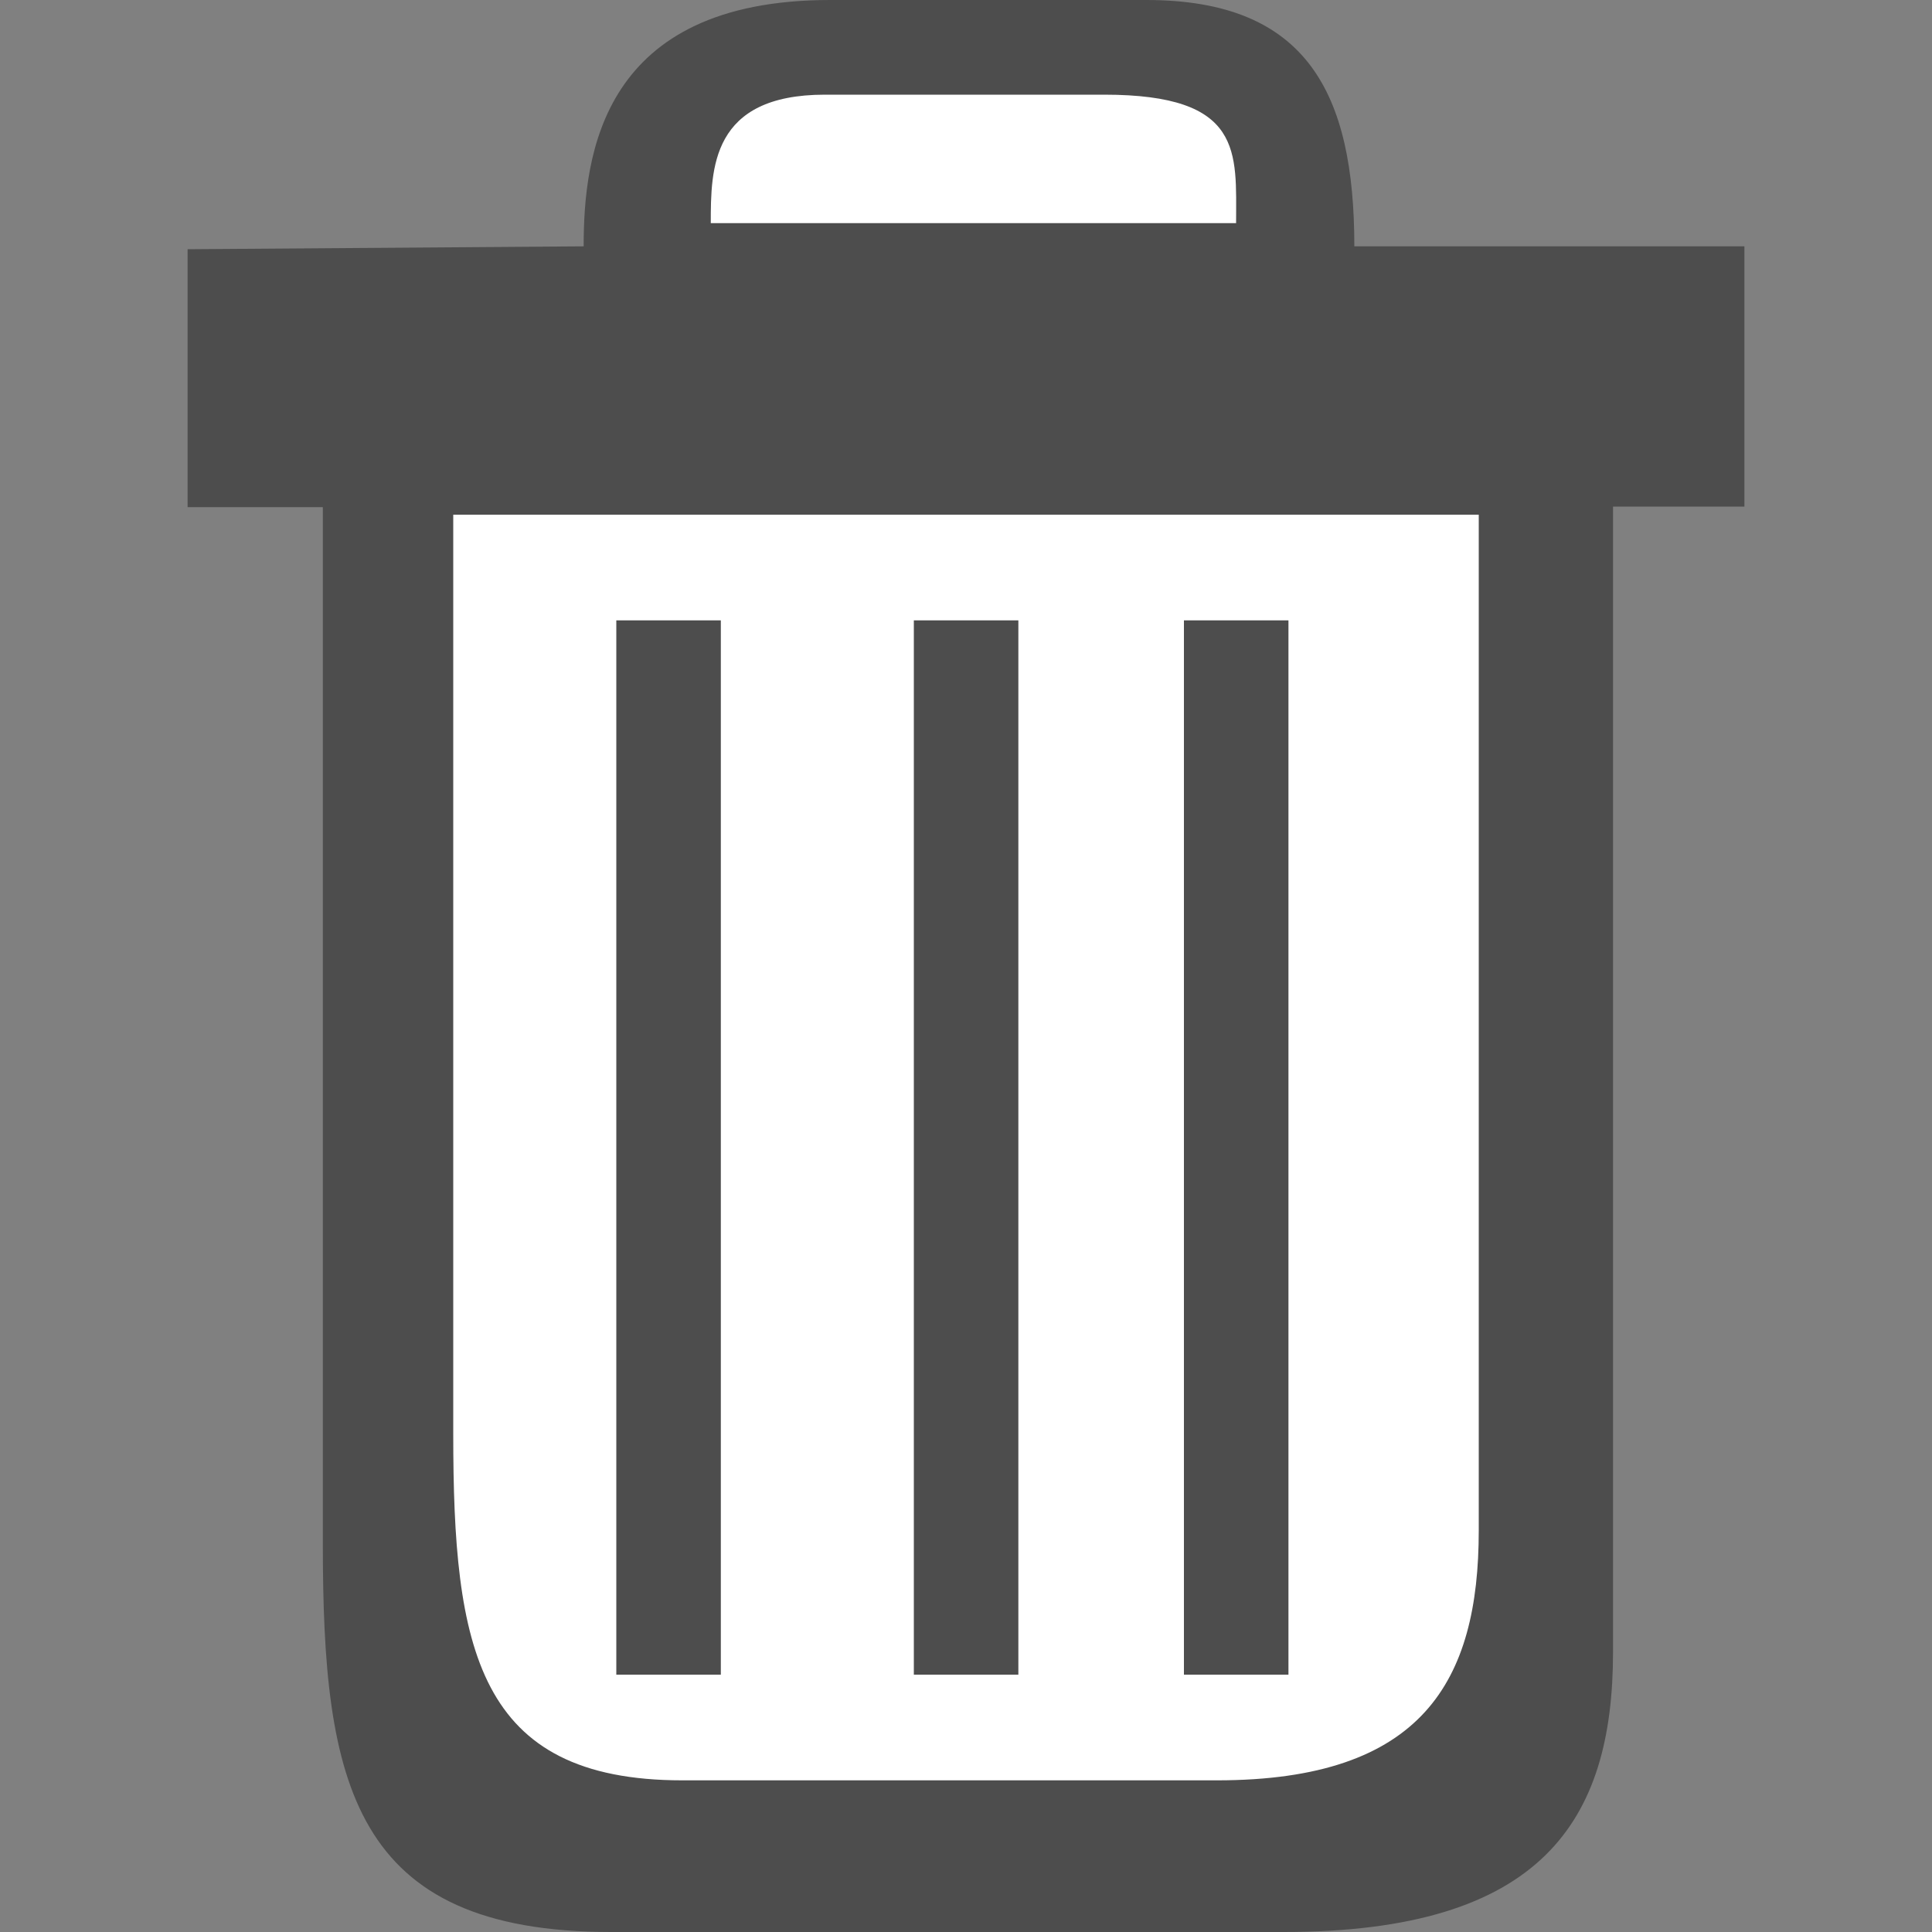 <?xml version="1.0" encoding="utf-8"?>
<!-- Generator: Adobe Illustrator 24.0.2, SVG Export Plug-In . SVG Version: 6.00 Build 0)  -->
<svg version="1.1" id="Calque_1" xmlns="http://www.w3.org/2000/svg" xmlns:xlink="http://www.w3.org/1999/xlink" x="0px" y="0px"
	 viewBox="0 0 1000 1000" style="enable-background:new 0 0 1000 1000;" xml:space="preserve">
<rect x="0" y="0" width="1000" height="1000" fill="#808080" stroke="none"/>
<style type="text/css">
	.st0{fill:#4D4D4D;}
	.st1{fill:#FFFFFF;}
</style>
<g>
	<path class="st0" d="M302.1,127.5C302.1,79.8,311.6,0,429.7,0s80.5,0,163.7,0s107.6,48.4,107.6,127.5h201.9v134.7h-68
		c0,0,0,505.6,0,592.9S798.3,1000,664.4,1000s-214.1,0-348.1,0s-149.2-76.9-149.2-200.7s0-536.8,0-536.8h-70V129L302.1,127.5z"/>
	<path class="st1" d="M234.6,266.4c0,37.2,0,371.6,0,475.9c0,110.6,12.1,179.2,118.6,179.2c106.5,0,170.2,0,276.7,0
		c106.5,0,135.5-51.4,135.5-129.3c0-73.9,0-483.1,0-525.8H234.6z"/>
	<rect x="473" y="321.1" class="st0" width="54.1" height="545.7"/>
	<rect x="319" y="321.1" class="st0" width="54.1" height="545.7"/>
	<rect x="612.8" y="321.1" class="st0" width="54.1" height="545.7"/>
	<path class="st1" d="M367.9,115.5h271.9c0-36.7,4-66.5-68.3-66.5s-85.5,0-144.5,0S367.9,87.4,367.9,115.5z"/>
</g>
</svg>
